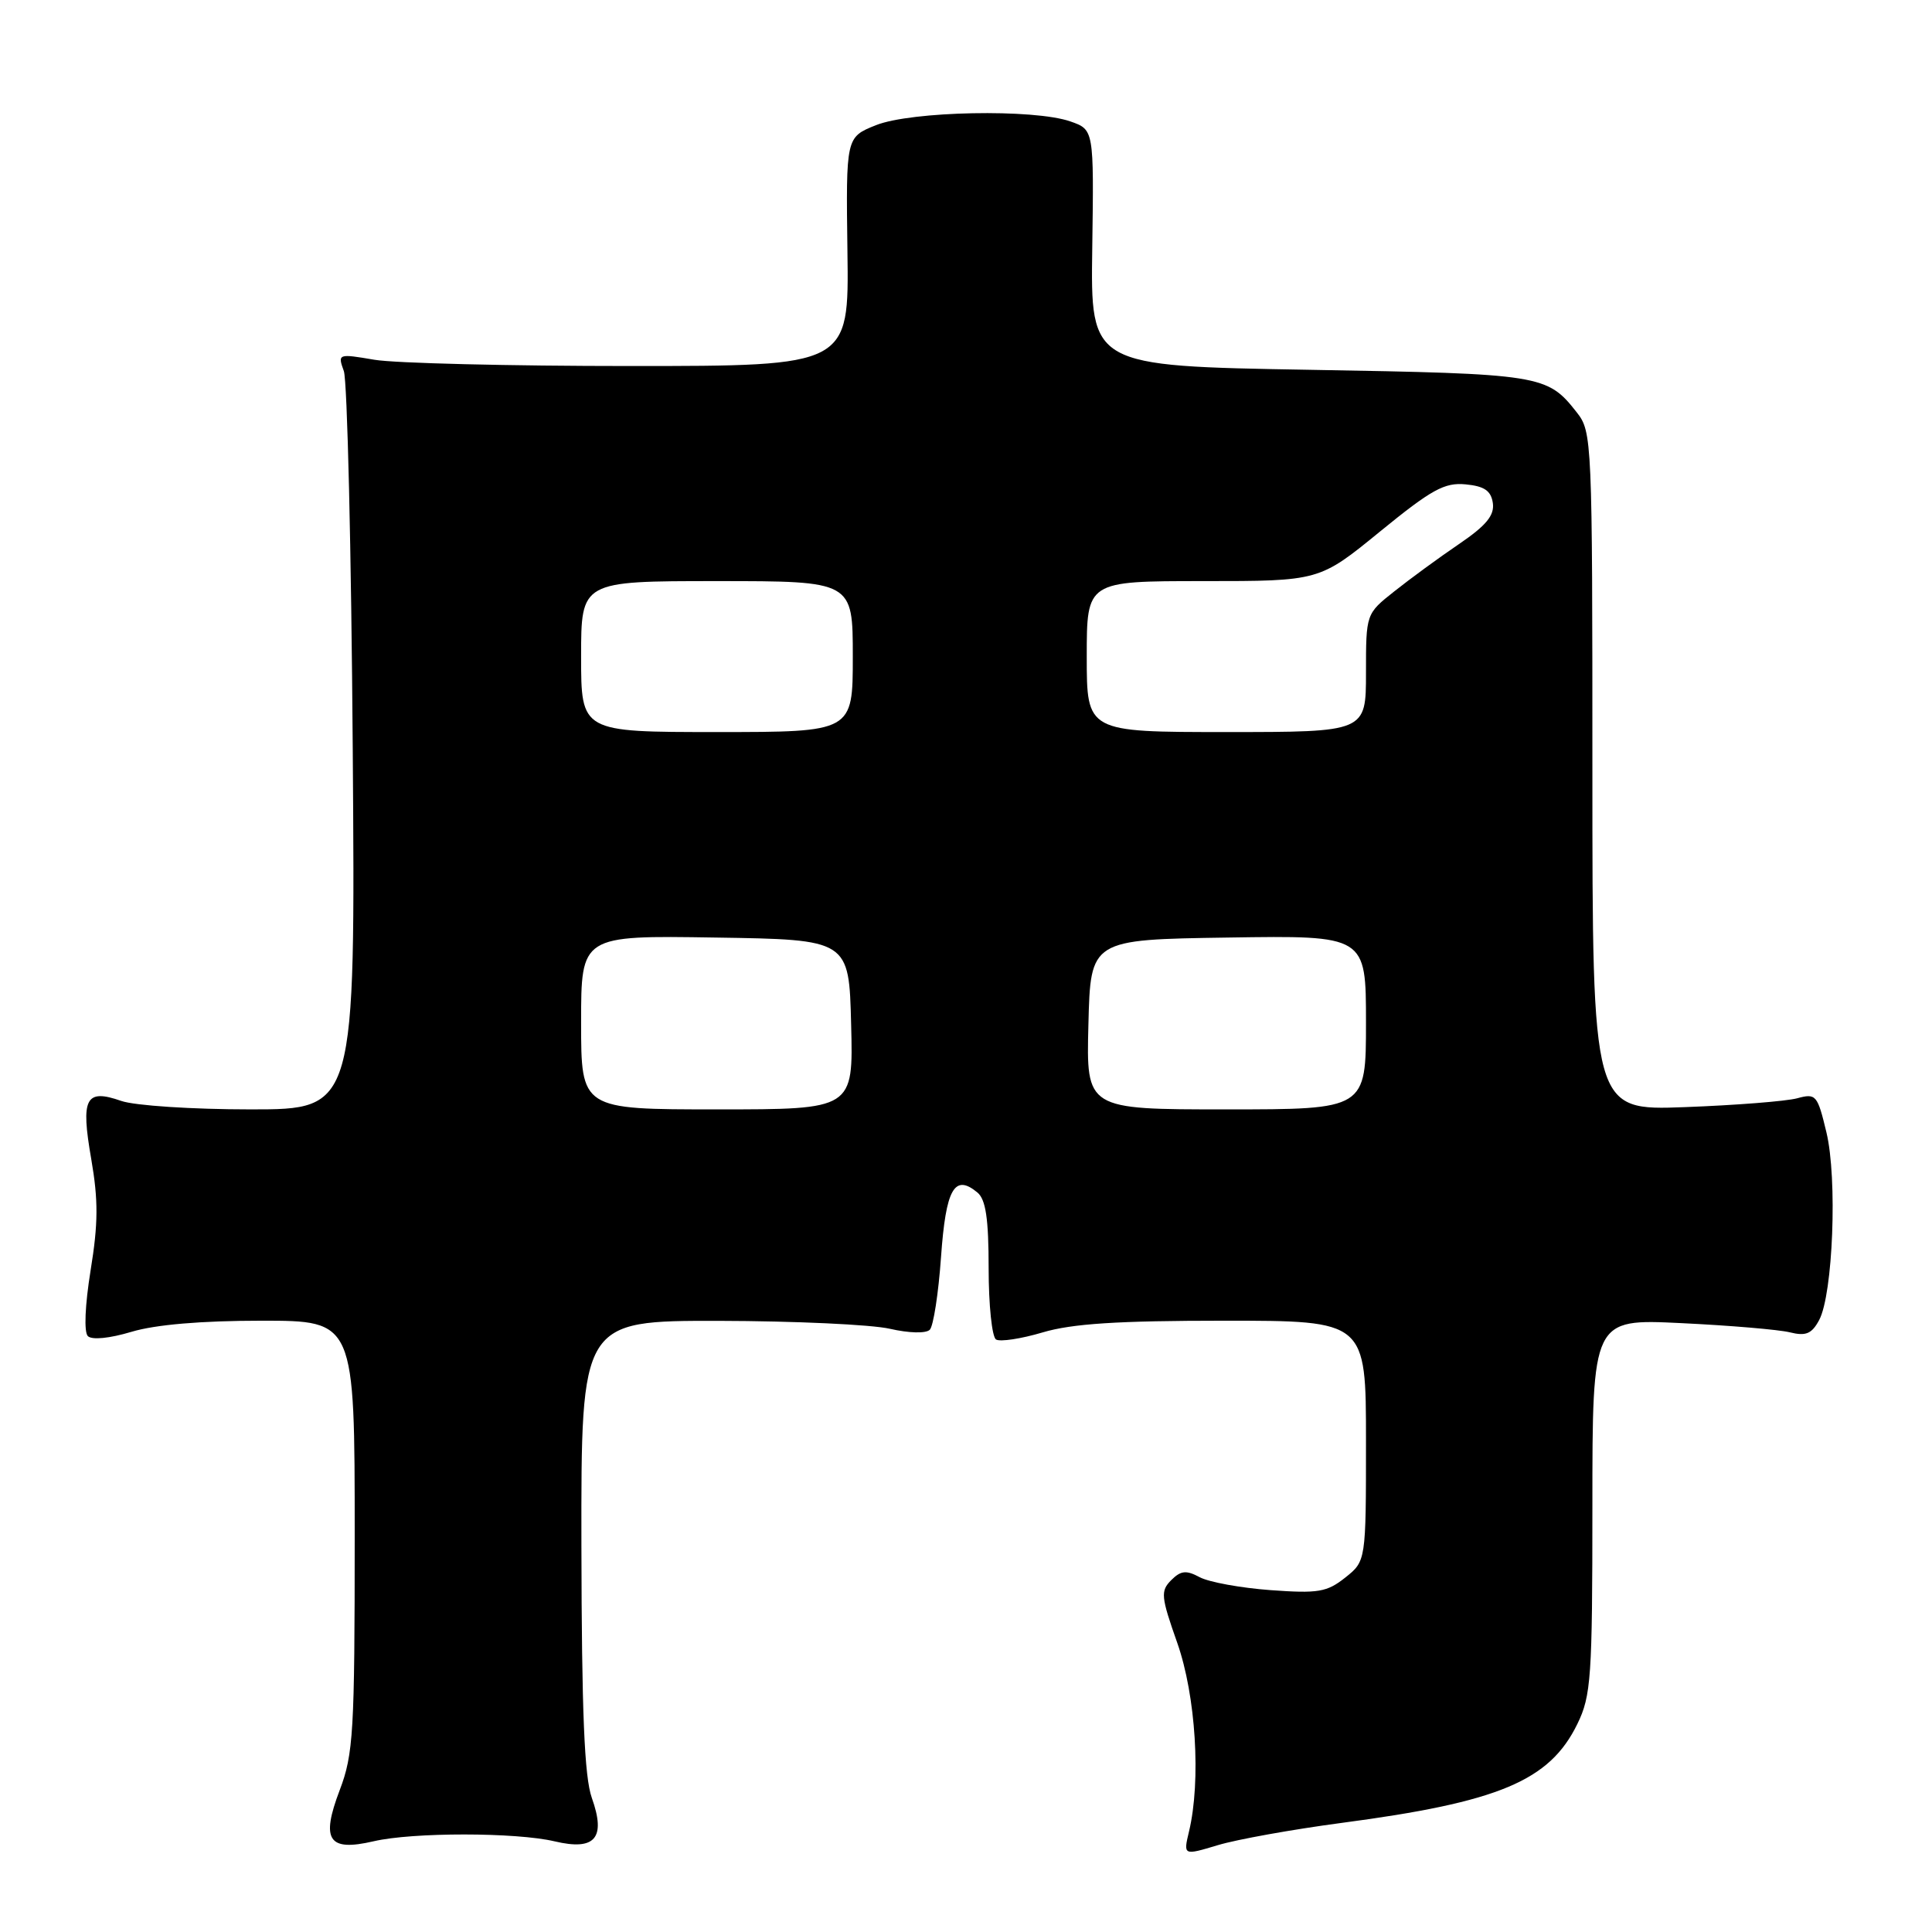 <?xml version="1.0" encoding="UTF-8" standalone="no"?>
<!DOCTYPE svg PUBLIC "-//W3C//DTD SVG 1.1//EN" "http://www.w3.org/Graphics/SVG/1.1/DTD/svg11.dtd" >
<svg xmlns="http://www.w3.org/2000/svg" xmlns:xlink="http://www.w3.org/1999/xlink" version="1.1" viewBox="0 0 256 256">
 <g >
 <path fill="currentColor"
d=" M 177.73 241.55 C 198.63 238.79 205.33 235.98 209.01 228.43 C 210.83 224.71 211.00 222.27 211.00 199.56 C 211.00 174.75 211.00 174.75 222.75 175.32 C 229.21 175.63 235.70 176.18 237.16 176.54 C 239.29 177.07 240.07 176.74 241.05 174.91 C 242.88 171.48 243.48 156.15 242.01 150.04 C 240.82 145.07 240.63 144.85 238.13 145.53 C 236.68 145.92 229.99 146.45 223.25 146.70 C 211.00 147.16 211.00 147.16 211.00 102.22 C 211.00 58.22 210.96 57.21 208.92 54.63 C 205.01 49.65 204.26 49.53 173.50 49.00 C 144.50 48.50 144.50 48.50 144.73 32.84 C 144.95 17.18 144.95 17.18 141.83 16.09 C 136.99 14.40 120.74 14.72 116.06 16.59 C 112.09 18.18 112.09 18.18 112.29 33.34 C 112.50 48.50 112.50 48.50 83.50 48.50 C 67.55 48.50 52.30 48.13 49.61 47.67 C 44.79 46.85 44.73 46.87 45.56 49.17 C 46.02 50.45 46.55 72.99 46.74 99.25 C 47.09 147.00 47.09 147.00 33.19 147.00 C 25.49 147.00 17.86 146.50 16.07 145.88 C 11.33 144.22 10.68 145.49 12.09 153.58 C 13.03 159.02 13.02 162.11 12.01 168.30 C 11.26 172.95 11.11 176.51 11.64 177.04 C 12.18 177.58 14.53 177.34 17.43 176.47 C 20.59 175.52 26.68 175.00 34.66 175.00 C 47.00 175.00 47.00 175.00 47.00 203.49 C 47.00 229.51 46.83 232.43 45.01 237.21 C 42.49 243.84 43.51 245.37 49.50 243.98 C 54.68 242.77 68.37 242.78 73.50 243.99 C 78.86 245.26 80.32 243.56 78.42 238.23 C 77.43 235.45 77.08 226.89 77.04 204.75 C 77.00 175.00 77.00 175.00 95.25 175.02 C 105.29 175.04 115.48 175.51 117.91 176.07 C 120.44 176.65 122.69 176.71 123.20 176.20 C 123.68 175.72 124.35 171.39 124.69 166.57 C 125.33 157.52 126.47 155.49 129.51 158.01 C 130.62 158.93 131.00 161.48 131.00 168.06 C 131.00 172.91 131.44 177.15 131.98 177.49 C 132.52 177.82 135.30 177.40 138.16 176.55 C 142.05 175.39 148.12 175.00 162.18 175.00 C 181.00 175.00 181.00 175.00 181.00 190.93 C 181.00 206.85 181.00 206.85 178.25 209.04 C 175.82 210.97 174.66 211.16 168.34 210.70 C 164.40 210.41 160.19 209.64 158.97 208.99 C 157.18 208.03 156.47 208.10 155.19 209.38 C 153.76 210.82 153.83 211.56 155.99 217.68 C 158.45 224.66 159.16 235.95 157.55 242.68 C 156.79 245.87 156.79 245.87 161.38 244.49 C 163.90 243.73 171.26 242.41 177.73 241.55 Z  M 77.00 135.48 C 77.00 123.95 77.00 123.95 94.75 124.23 C 112.50 124.50 112.50 124.50 112.78 135.75 C 113.07 147.00 113.07 147.00 95.03 147.00 C 77.00 147.00 77.00 147.00 77.00 135.48 Z  M 144.22 135.75 C 144.50 124.50 144.50 124.50 162.75 124.23 C 181.00 123.95 181.00 123.95 181.00 135.48 C 181.00 147.00 181.00 147.00 162.47 147.00 C 143.93 147.00 143.93 147.00 144.22 135.75 Z  M 77.00 87.00 C 77.00 77.00 77.00 77.00 95.00 77.00 C 113.00 77.00 113.00 77.00 113.00 87.00 C 113.00 97.00 113.00 97.00 95.00 97.00 C 77.00 97.00 77.00 97.00 77.00 87.00 Z  M 144.00 87.00 C 144.00 77.00 144.00 77.00 159.41 77.00 C 174.82 77.00 174.82 77.00 182.86 70.43 C 189.69 64.86 191.40 63.91 194.20 64.18 C 196.70 64.42 197.57 65.03 197.81 66.66 C 198.04 68.29 196.93 69.64 193.31 72.10 C 190.66 73.90 186.81 76.72 184.75 78.36 C 181.00 81.33 181.00 81.33 181.00 89.17 C 181.00 97.00 181.00 97.00 162.50 97.00 C 144.00 97.00 144.00 97.00 144.00 87.00 Z "/>
</g>
</svg>
